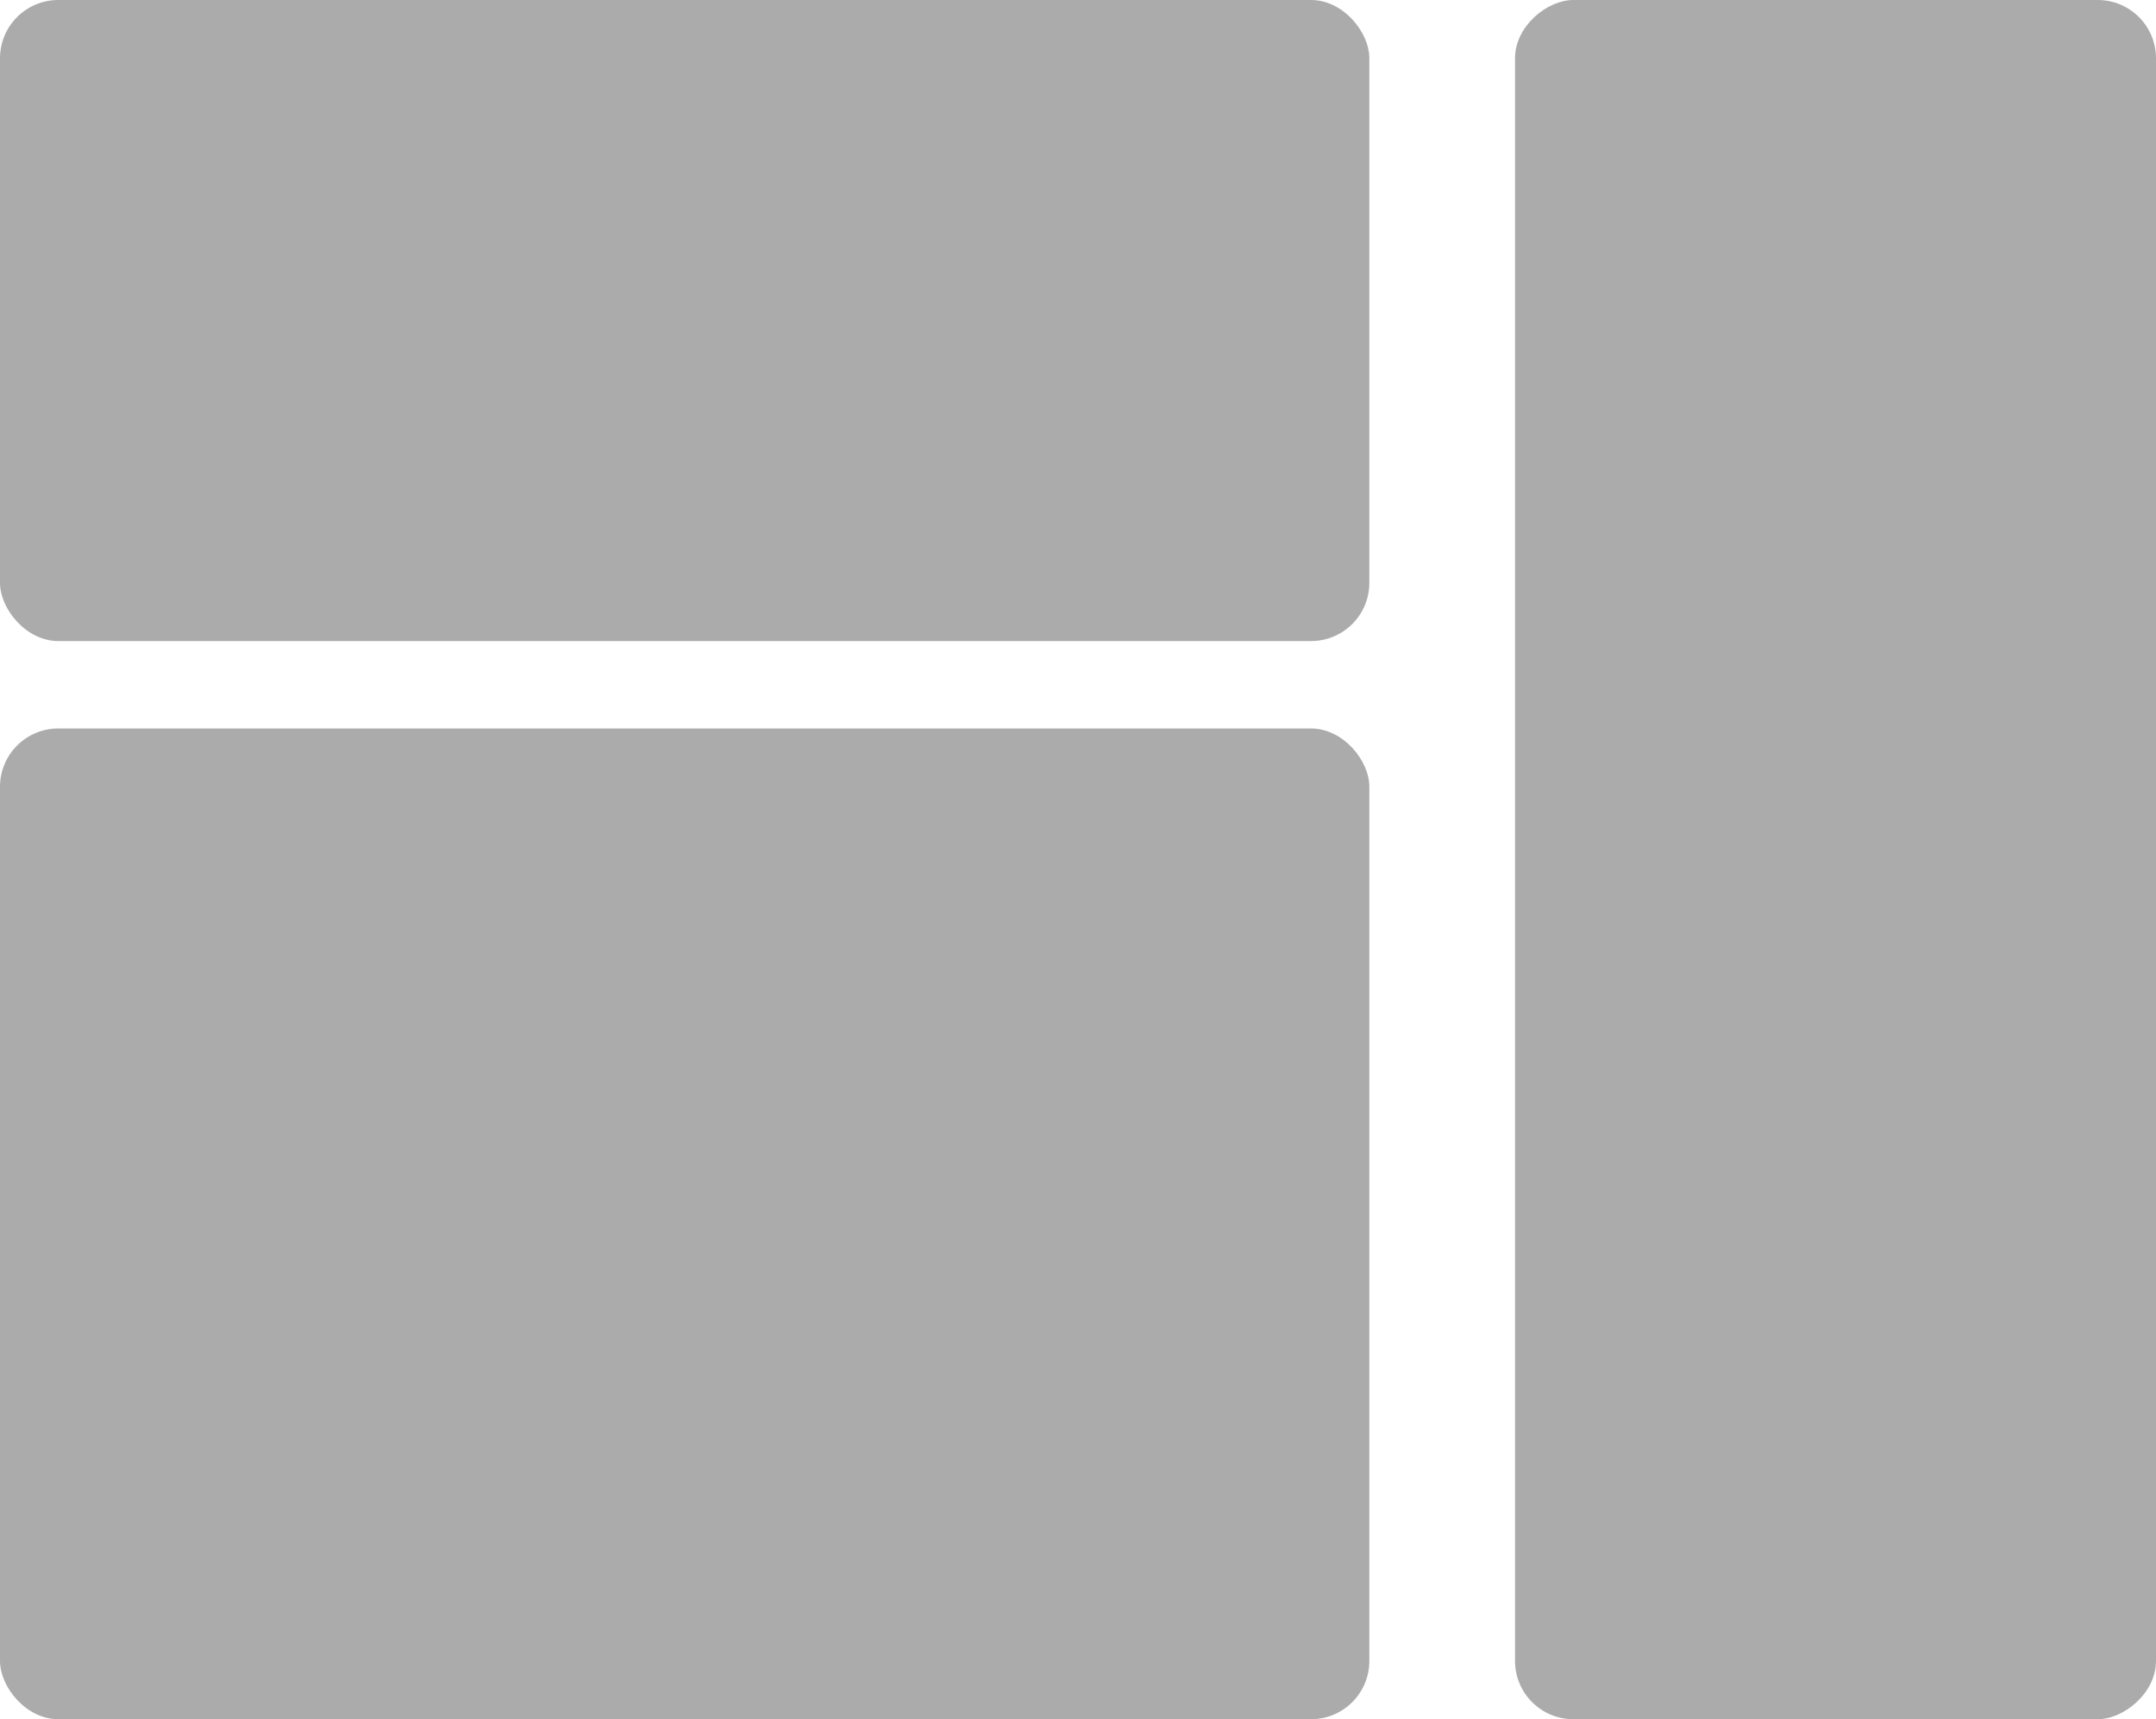<svg width="74" height="59" viewBox="0 0 74 59" fill="none" xmlns="http://www.w3.org/2000/svg">
<rect width="47" height="22" rx="2" fill="#ABABAB"/>
<rect y="25" width="47" height="34" rx="2" fill="#ABABAB"/>
<rect x="74" width="59" height="22" rx="2" transform="rotate(90 74 0)" fill="#ABABAB"/>
</svg>
